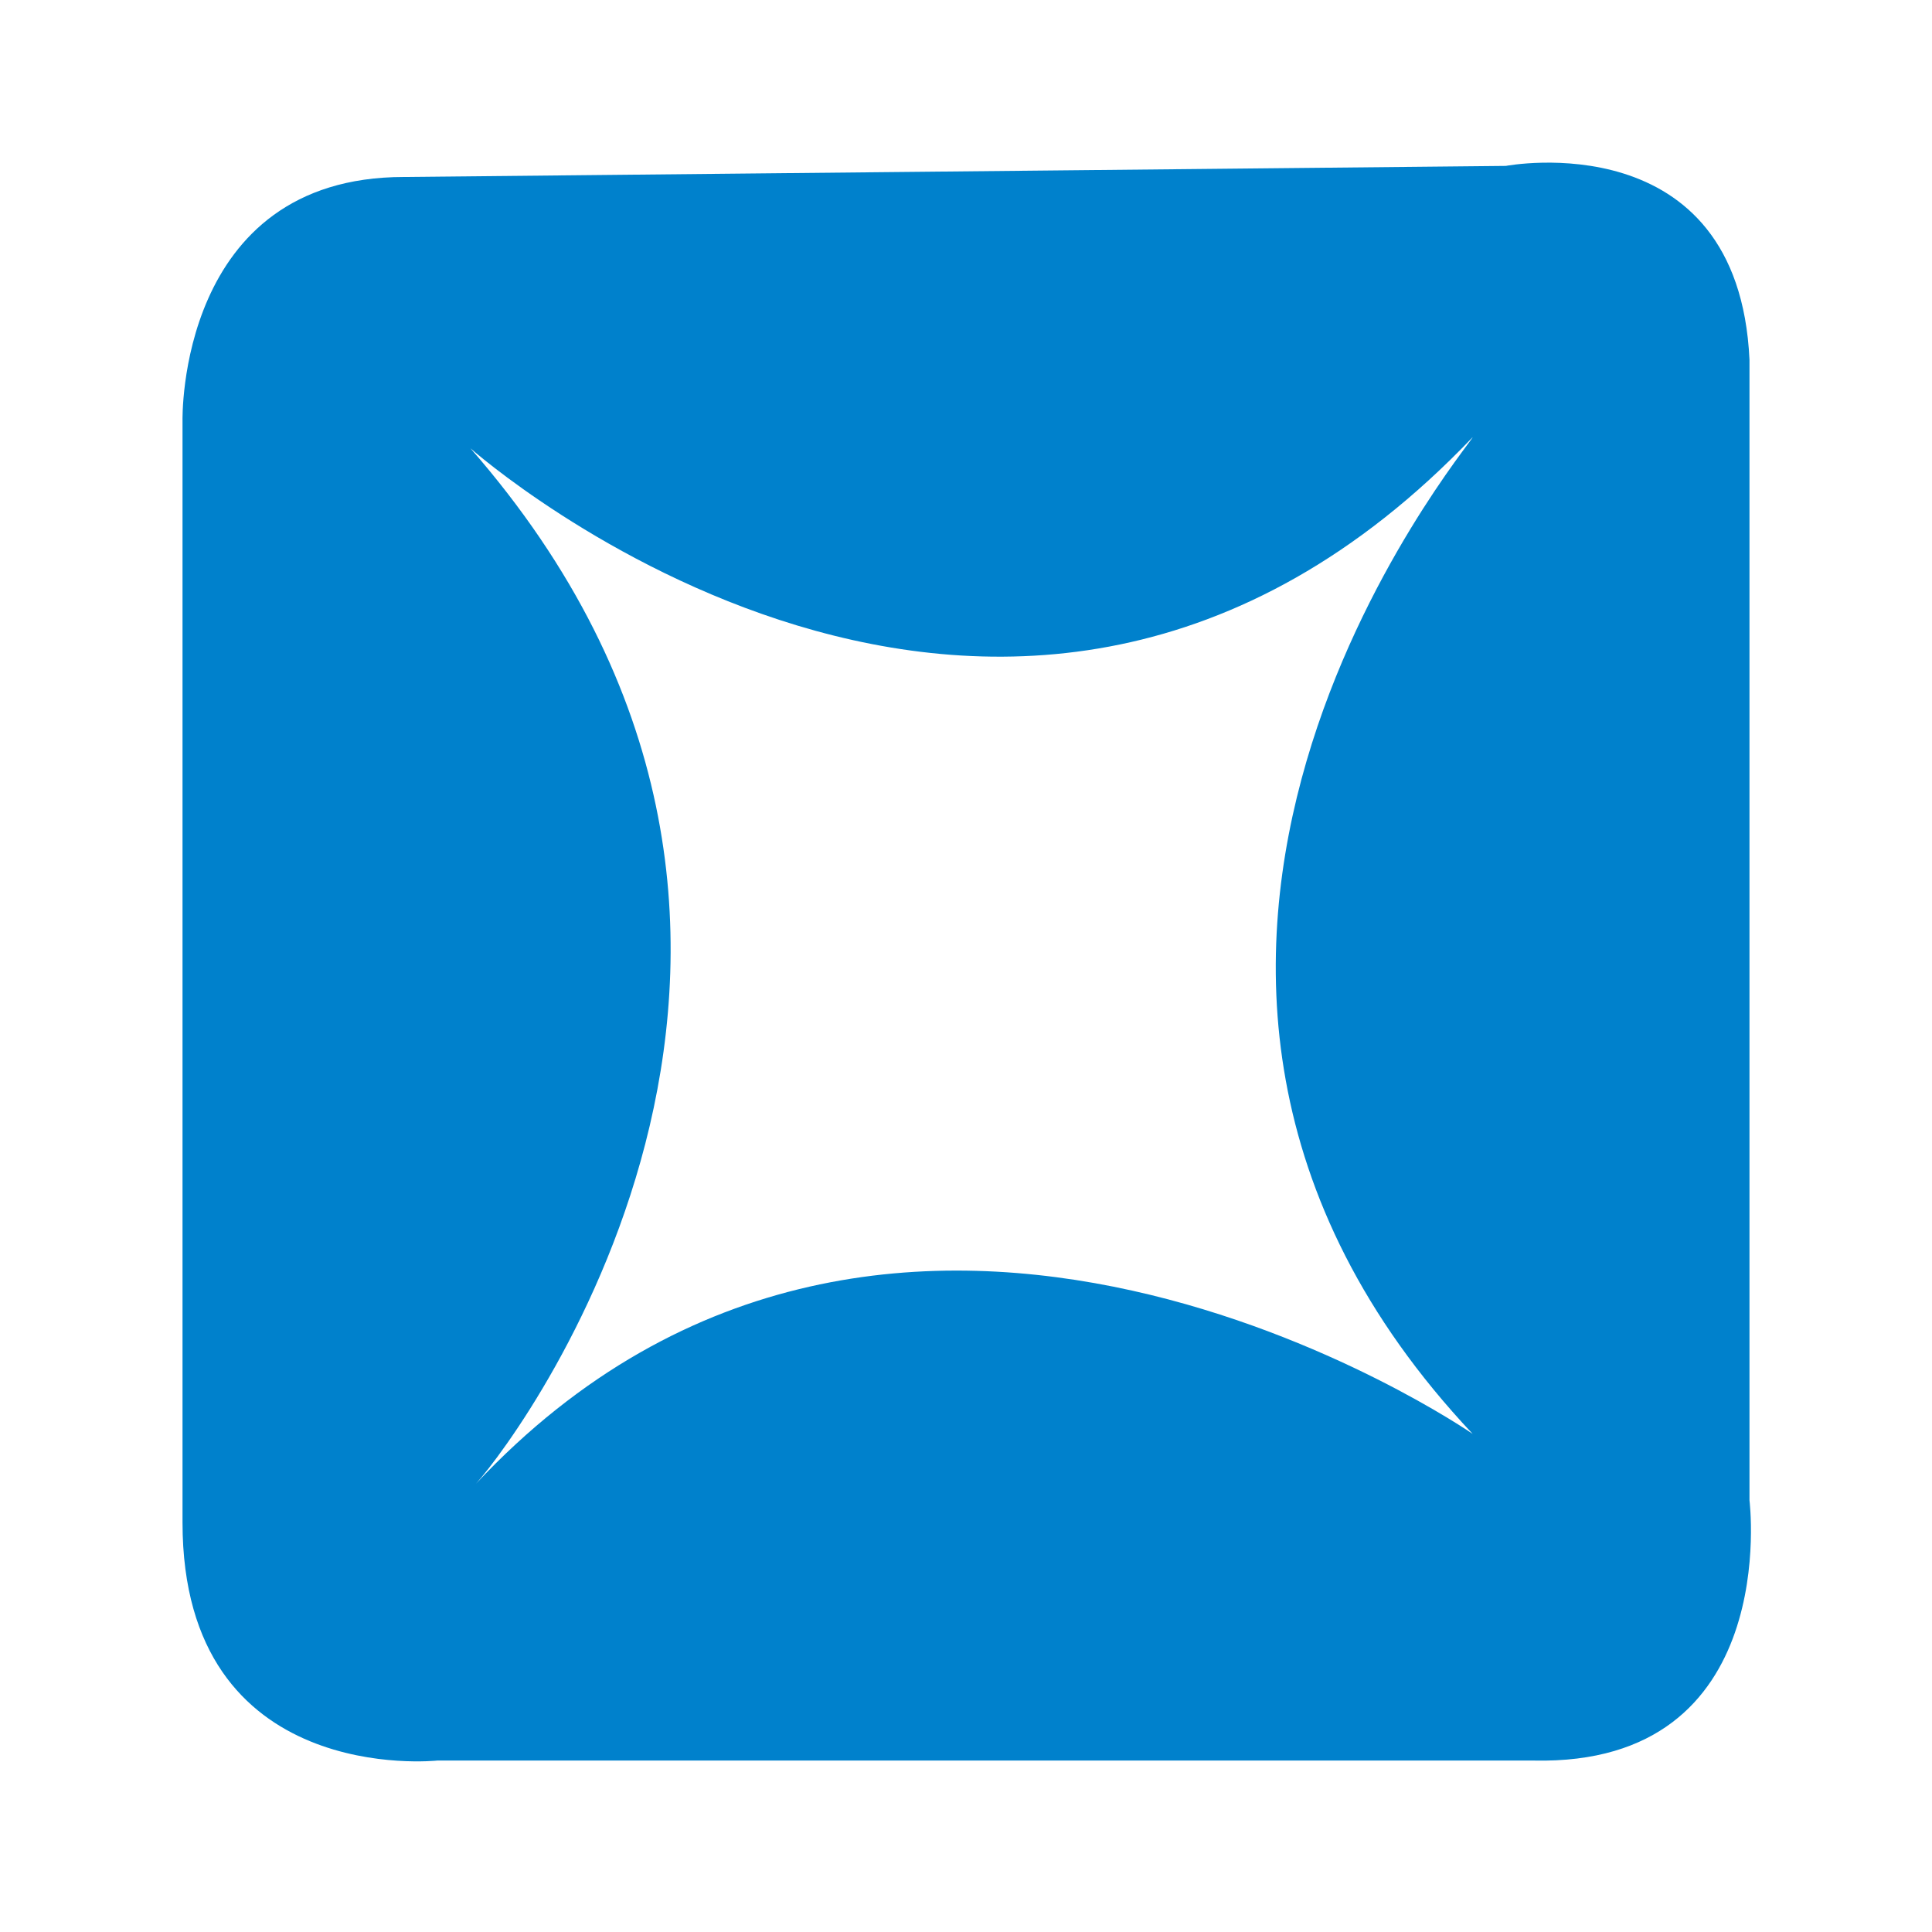 <svg class="icon" style="width: 1em; height: 1em;vertical-align: middle;fill: currentColor;overflow: hidden;" viewBox="0 0 1024 1024" version="1.1" xmlns="http://www.w3.org/2000/svg" p-id="957"><path d="M927.263 795.201V190.648c-5.869-126.193-129.126-102.715-129.126-102.715l-584.01 5.869c-120.325 0-117.389 129.129-117.389 129.129v584.01c0 140.866 134.997 126.192 134.997 126.192h581.074c132.062 2.935 114.454-137.933 114.454-137.933zM780.527 759.984s-305.211-211.3-528.25 26.412l-2.935 2.935 2.935-2.935c26.412-29.348 220.103-293.473-2.935-548.793 0 0 284.669 252.386 531.185-5.869 0 2.934-234.778 278.798 0 528.25z" fill="#0081CC" p-id="958"></path></svg>